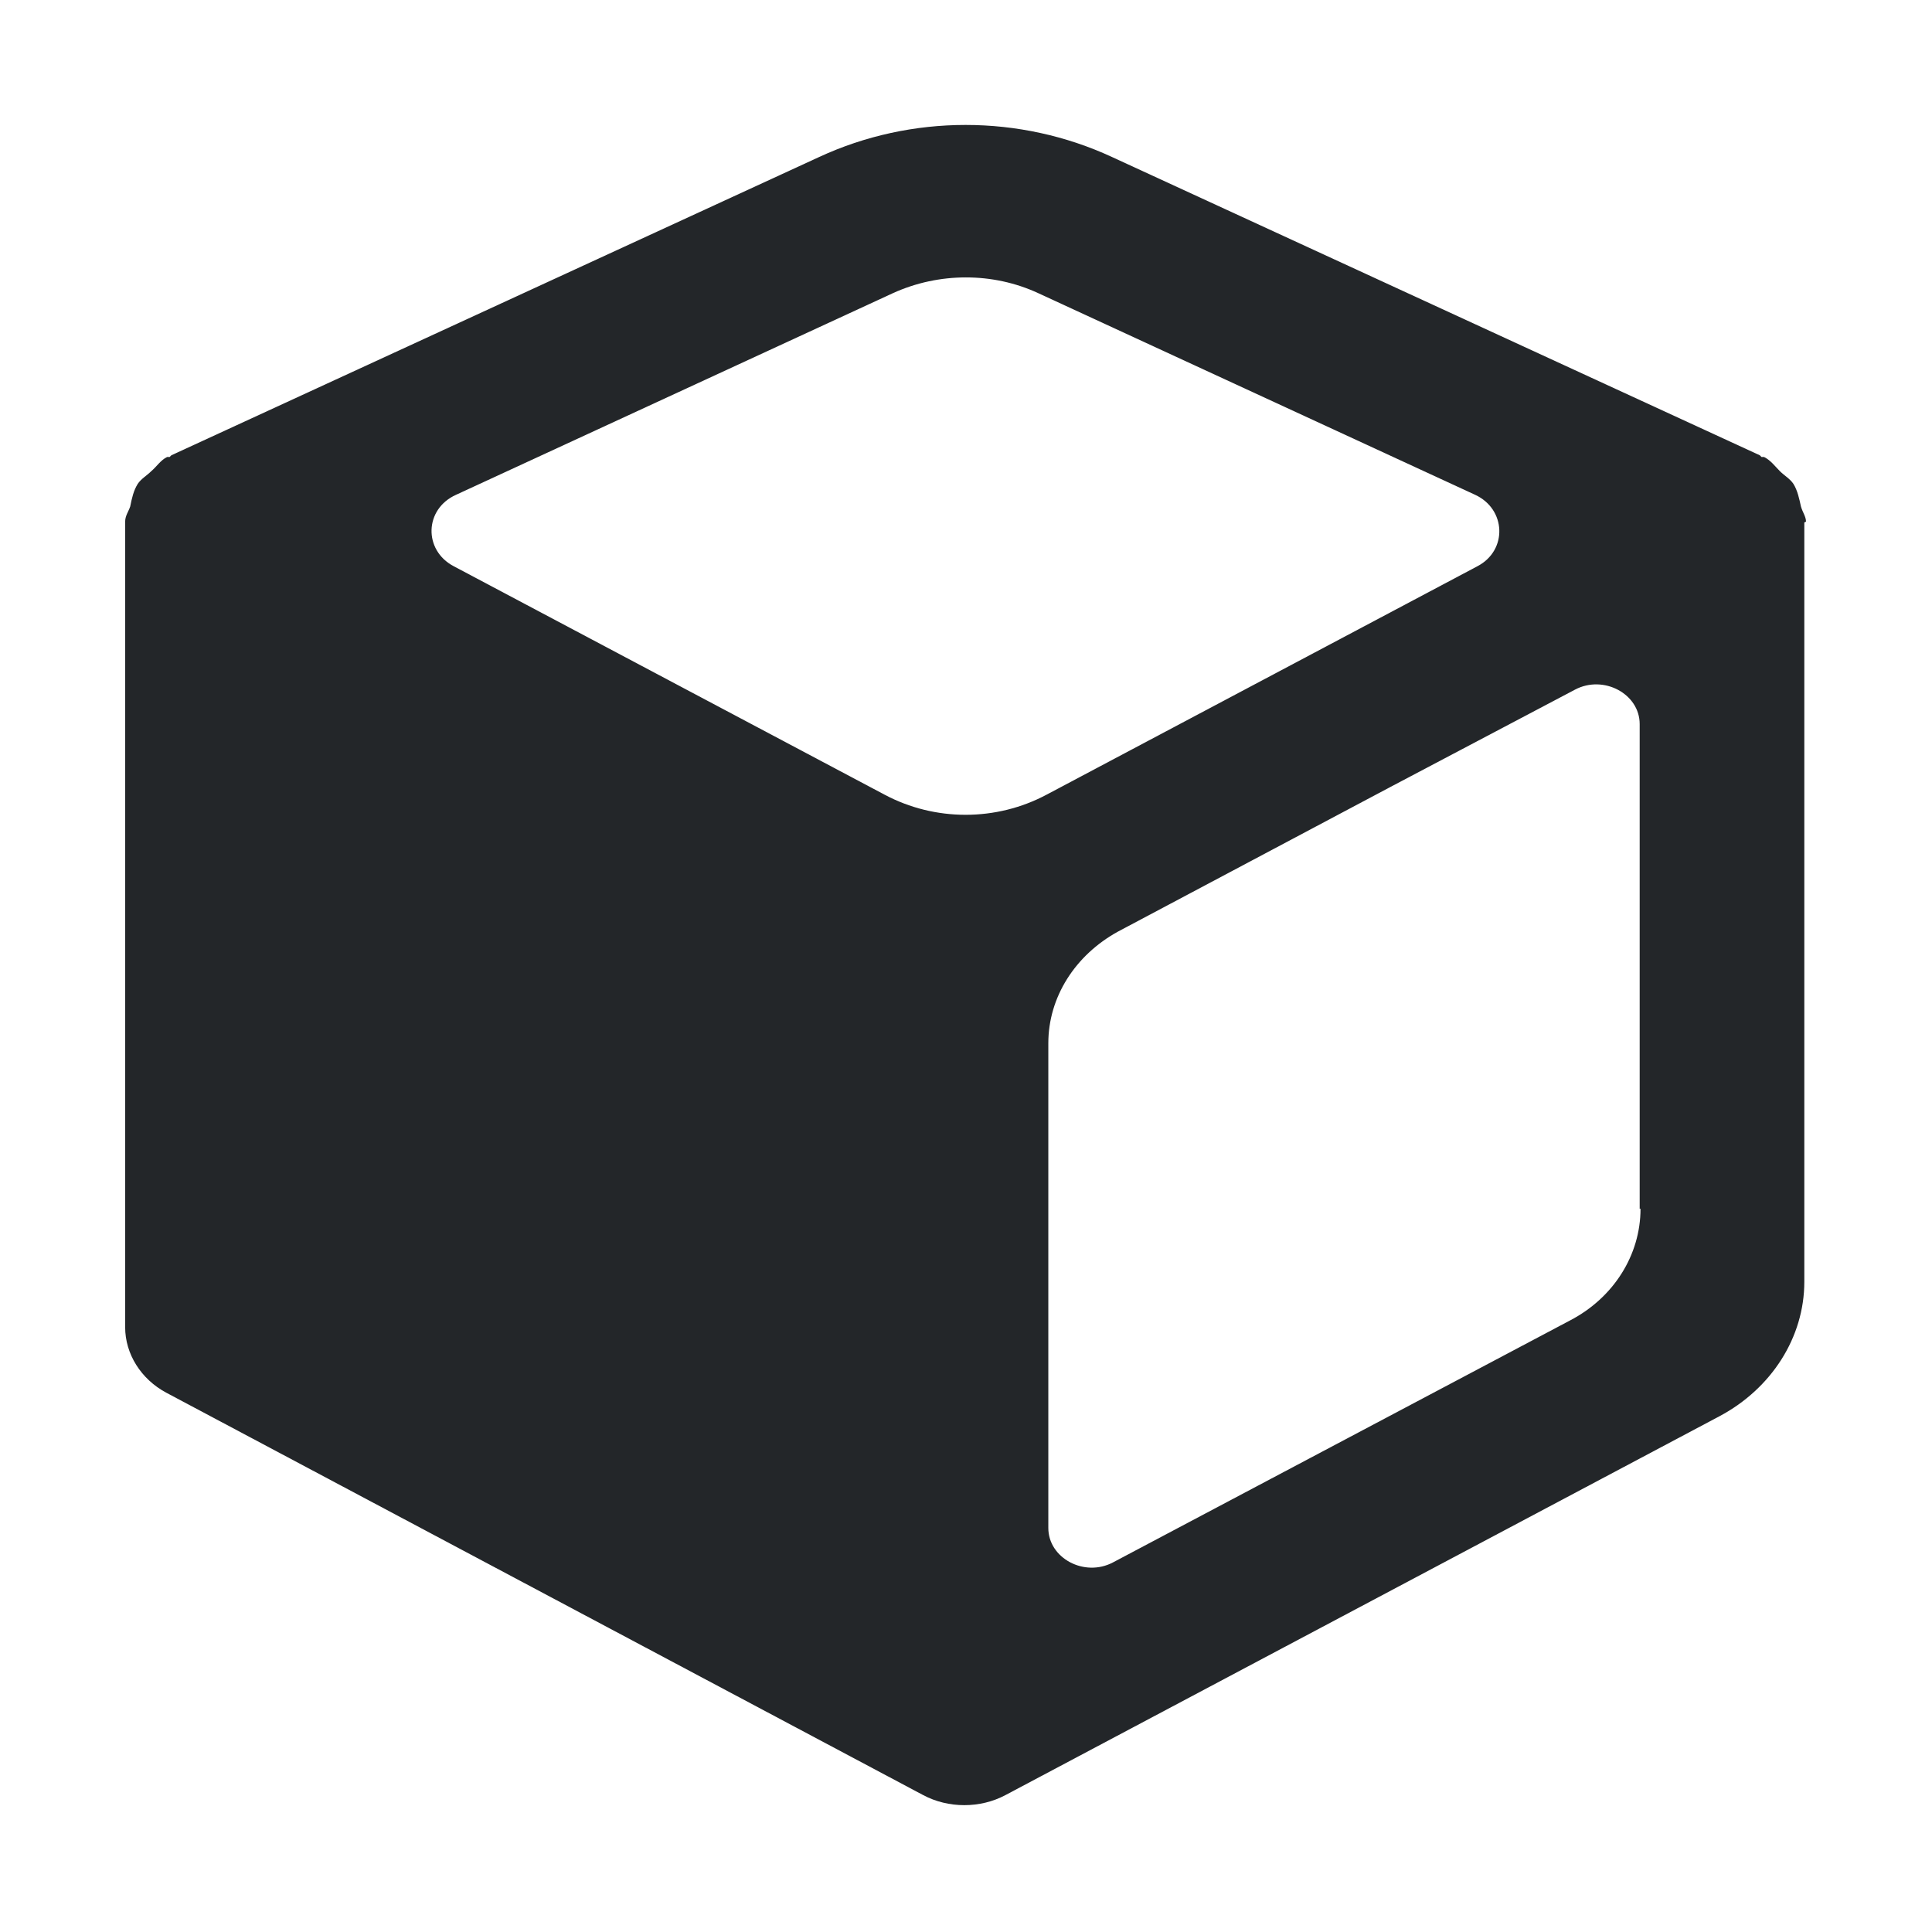 <!--
    SPDX-FileCopyrightText: 2024 Evgeny Kazantsev <exequtic@gmail.com>
    SPDX-License-Identifier: MIT

    https://github.com/exequtic/apdatifier
-->

<svg
	version="1.1"
	xmlns="http://www.w3.org/2000/svg"
	viewBox="0 0 23 23">
	<defs>
		<style type="text/css" id="current-color-scheme">
			.ColorScheme-Text { color: #232629; }     
		</style>
	</defs>
	<path
		class="ColorScheme-Text"
		style="fill:currentColor"
        d="m21.5,6.21c0-.06-.04-.11-.06-.18-.02-.09-.04-.19-.09-.27-.04-.06-.11-.1-.16-.15-.06-.06-.11-.13-.19-.17,0,0-.02,0-.03,0,0,0-.01-.01-.02-.02l-7.71-3.55c-1.1-.51-2.39-.51-3.49,0l-7.71,3.55s-.01.01-.02.02c0,0-.02,0-.03,0-.08.04-.12.11-.19.17-.05.05-.12.09-.16.15-.05.08-.07.17-.09.27-.02.06-.06.11-.06.18,0,0,0,0,0,.01,0,0,0,0,0,.01v9.57c0,.32.19.62.49.78l9.01,4.79c.15.08.32.12.49.12s.34-.04.49-.12l8.5-4.51c.62-.33,1.01-.94,1.01-1.6V6.24s0,0,0-.01c0,0,0,0,0-.01Zm-16.07-.32l5.2-2.4c.55-.25,1.19-.25,1.73,0l5.2,2.4c.37.17.39.66.03.85l-5.13,2.72c-.6.32-1.33.32-1.93,0l-5.13-2.72c-.36-.19-.35-.68.03-.85Zm14.1,8.5c0,.55-.32,1.06-.84,1.33l-5.44,2.88c-.34.18-.77-.05-.77-.41v-5.77c0-.55.32-1.05.83-1.33l3.24-1.72,2.2-1.16c.34-.18.77.05.77.41v5.77Z"/>
</svg>